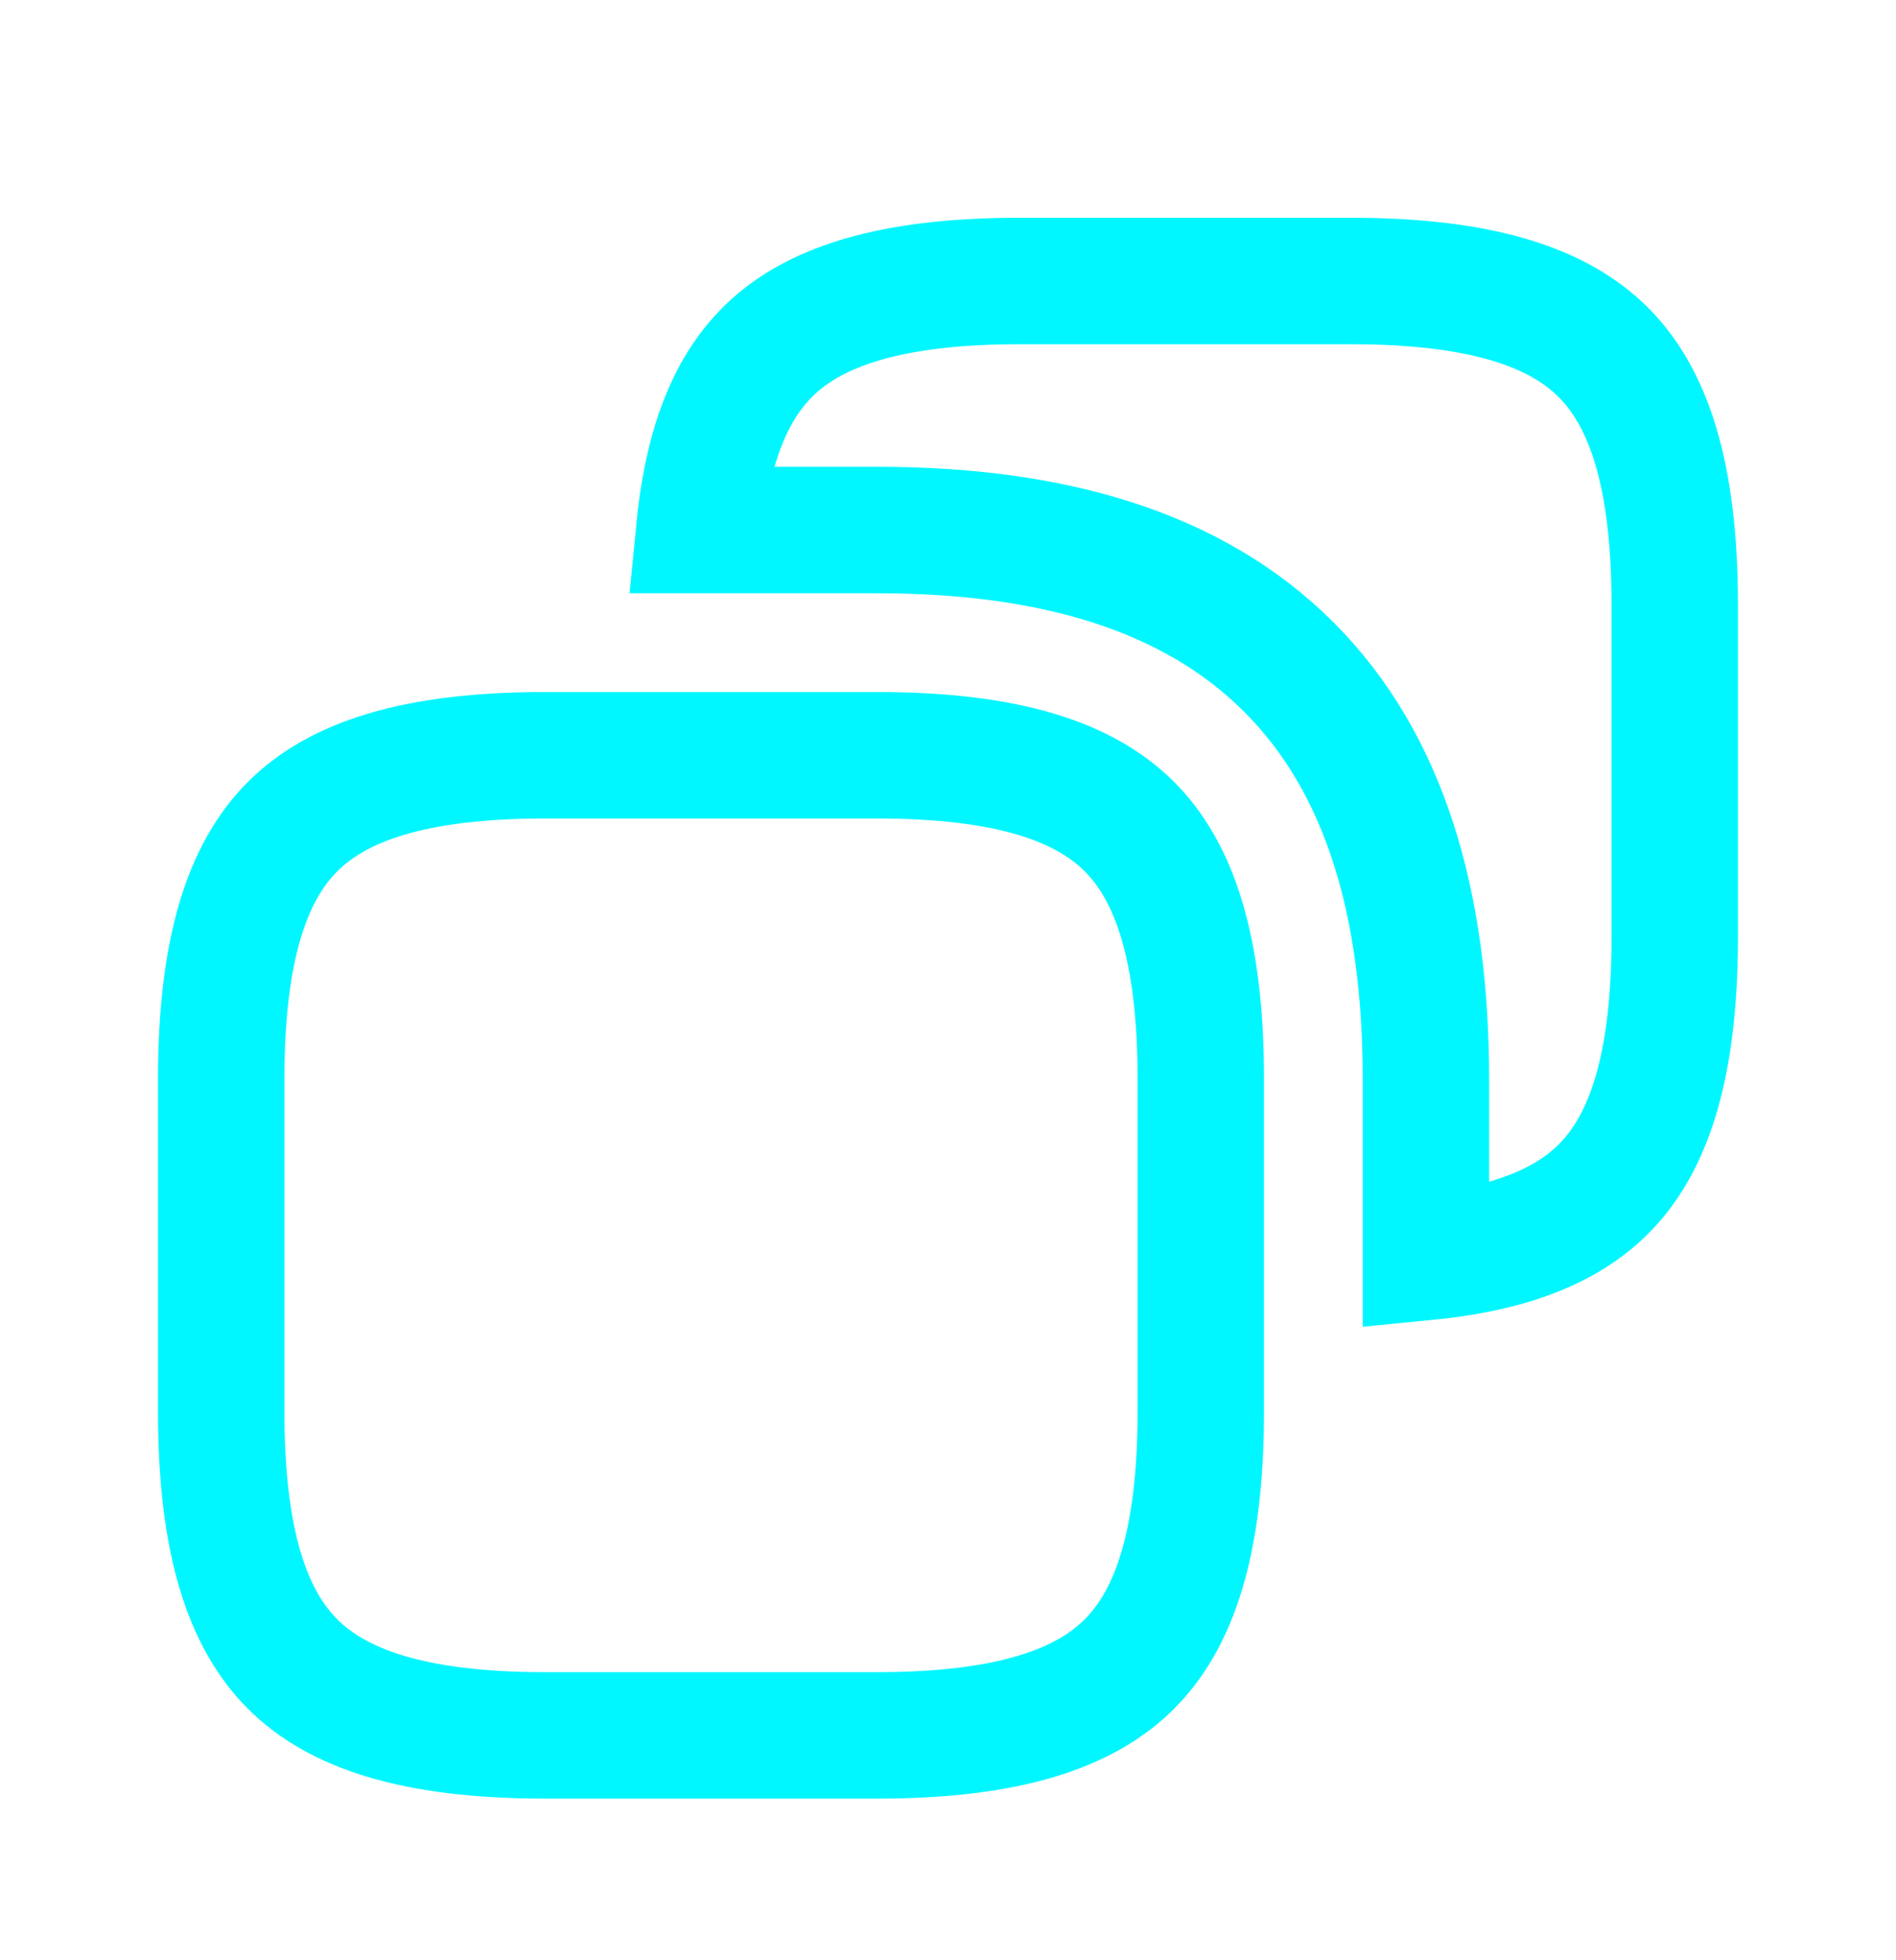 <svg width="30" height="31" viewBox="0 0 30 31" fill="none" xmlns="http://www.w3.org/2000/svg">
<path d="M19 17.069V22.319C19 24.408 18.576 25.61 17.871 26.315C17.166 27.02 15.964 27.444 13.875 27.444H8.625C6.536 27.444 5.334 27.02 4.629 26.315C3.924 25.61 3.5 24.408 3.5 22.319V17.069C3.5 14.98 3.924 13.778 4.629 13.073C5.334 12.368 6.536 11.944 8.625 11.944H13.875C15.964 11.944 17.166 12.368 17.871 13.073C18.576 13.778 19 14.98 19 17.069Z" stroke="#01F7FF" stroke-width="2"/>
<path d="M16.124 4.444H21.374C23.463 4.444 24.665 4.868 25.37 5.573C26.075 6.278 26.499 7.48 26.499 9.569V14.819C26.499 16.702 26.151 17.864 25.567 18.586C25.015 19.269 24.109 19.728 22.562 19.879V17.069C22.562 14.309 21.922 12.078 20.394 10.55C18.865 9.021 16.635 8.382 13.874 8.382H11.064C11.215 6.834 11.674 5.929 12.357 5.376C13.079 4.792 14.241 4.444 16.124 4.444Z" stroke="#01F7FF" stroke-width="2"/>
</svg>
